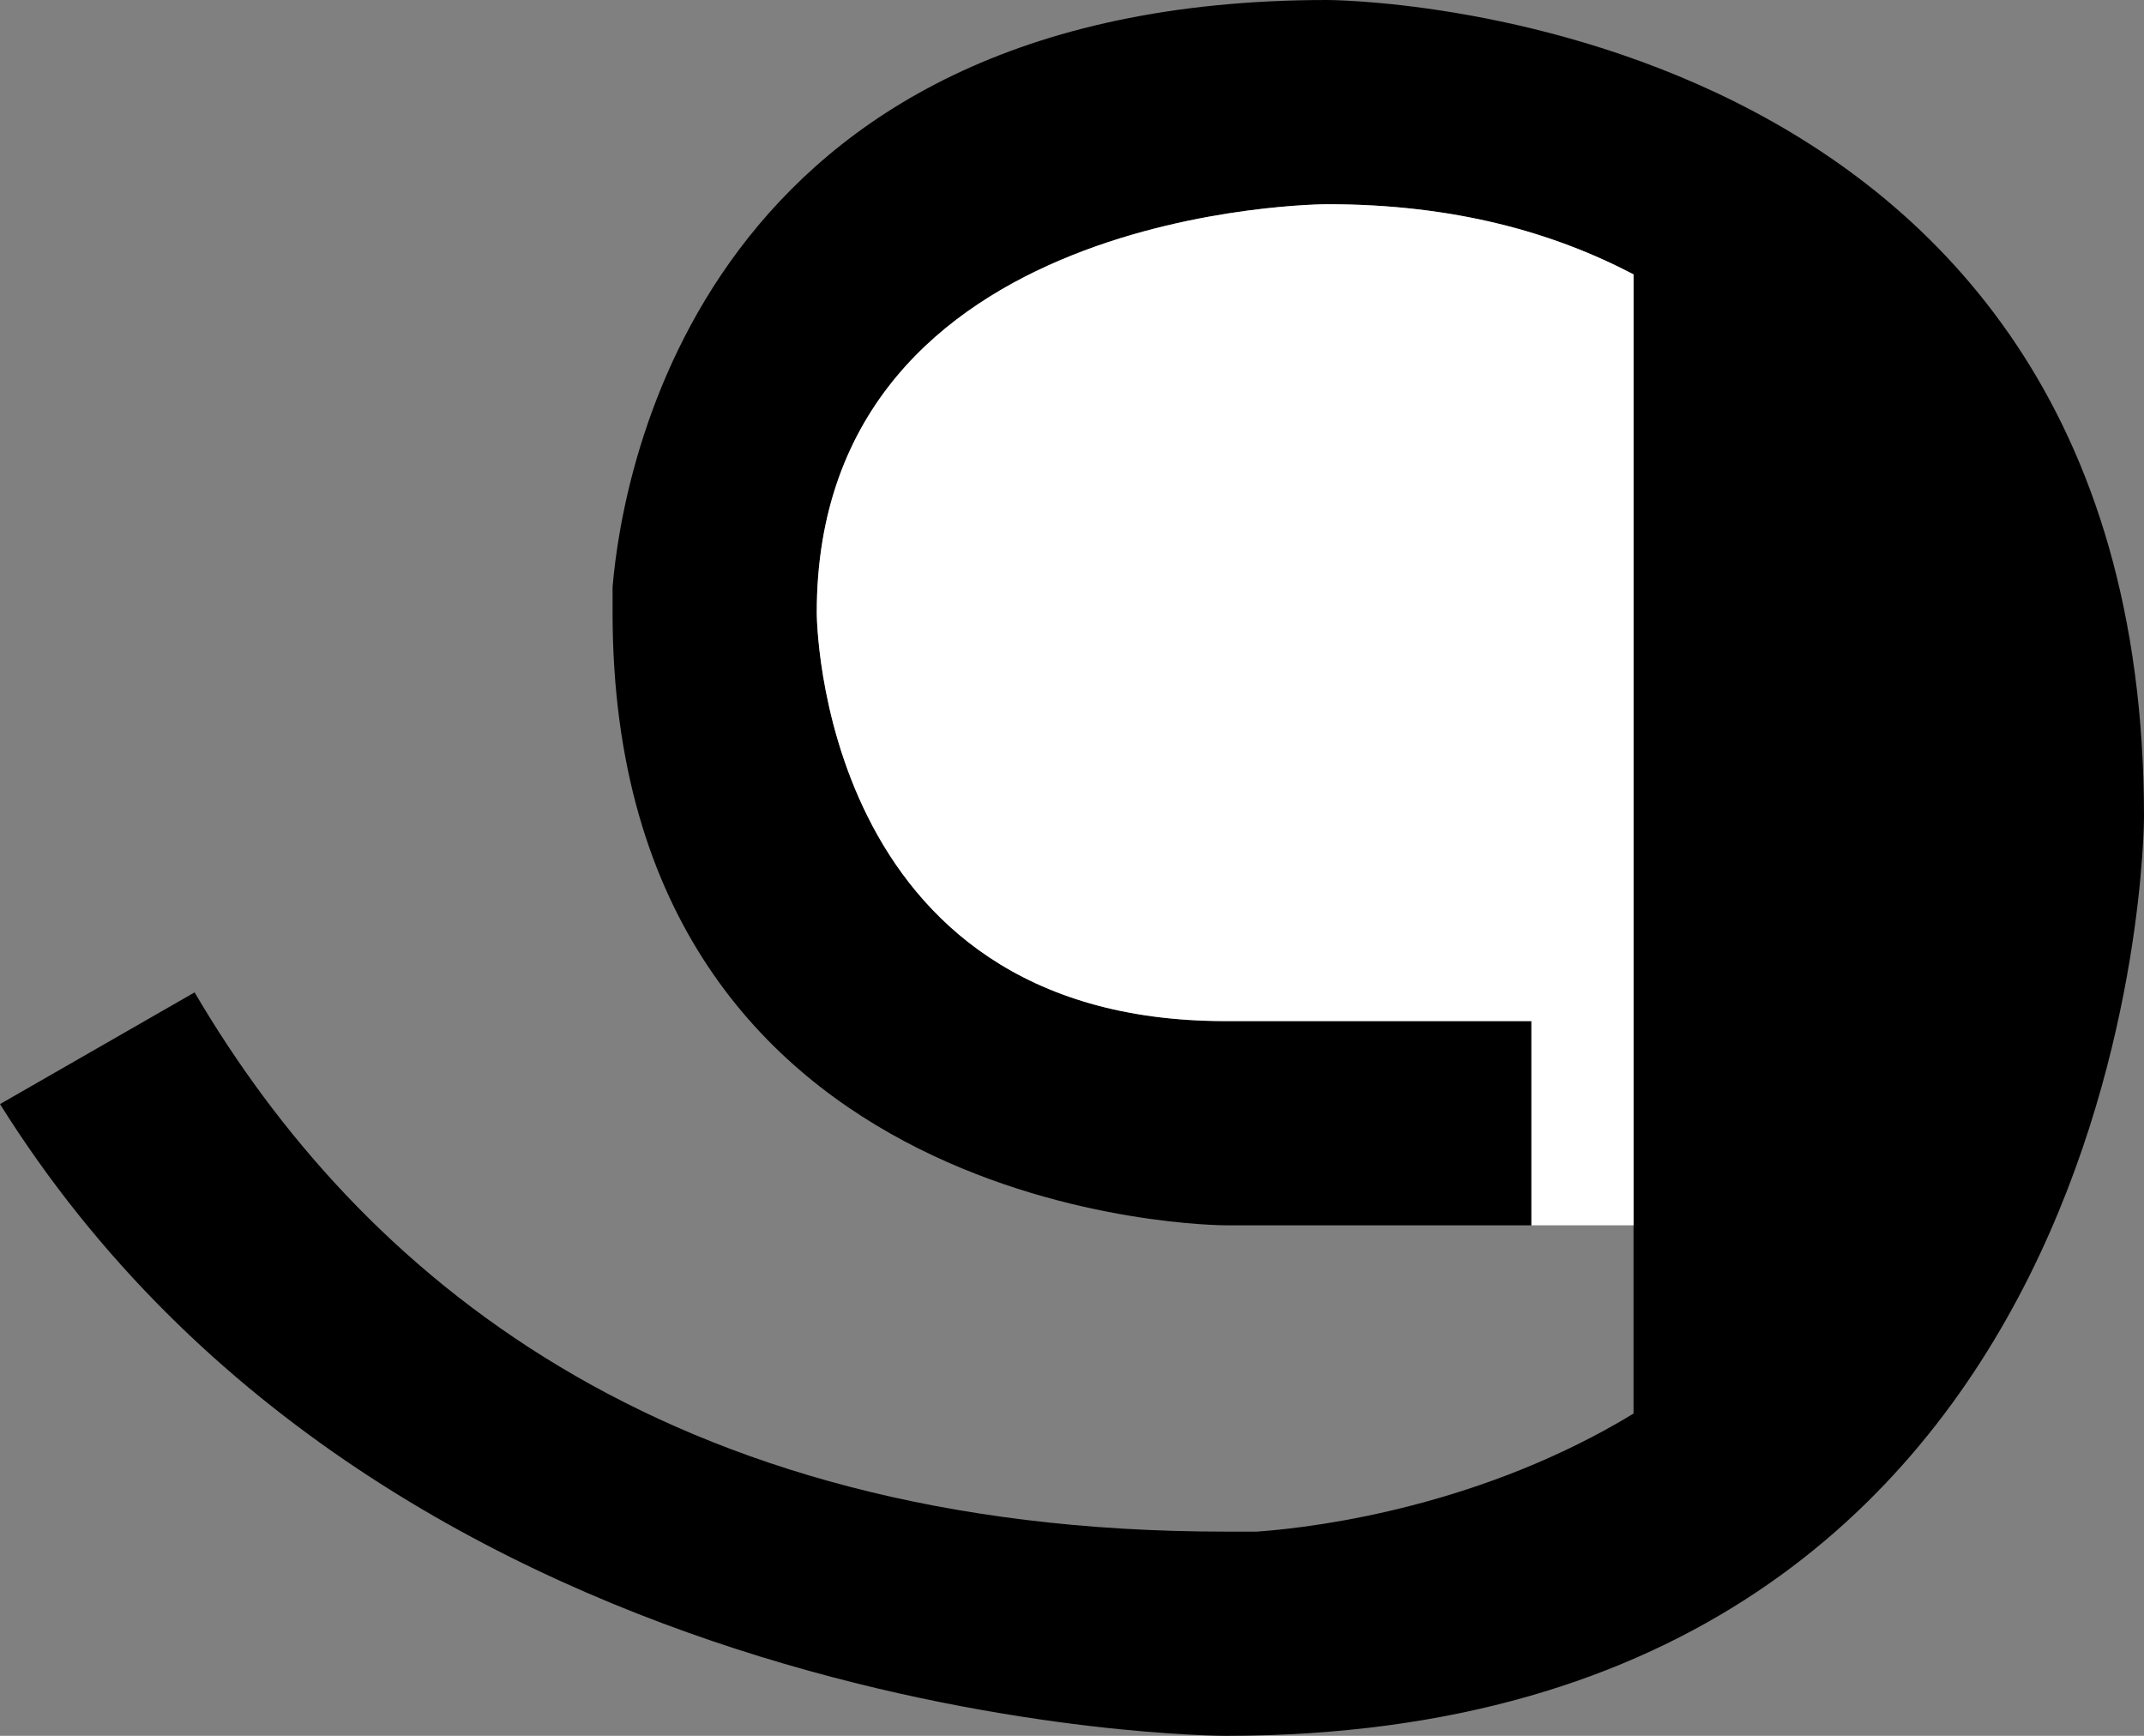 <svg xmlns="http://www.w3.org/2000/svg" width="21" height="17" version="1.0"><rect width="100%" height="100%" fill="#808080" stroke="none"/><path d="M13 0C6.875 0 6.096 4.602 6 5.75V6c0 6 6 6 6 6h3v-2h-3c-4 0-4-4-4-4 0-4 5-4 5-4 1.246 0 2.218.278 3 .688v11.156c-1.462.889-3.04 1.11-3.688 1.156H12c-5.519 0-8.484-2.54-10.094-5.281L0 10.813C3.872 16.997 12 17 12 17c9 0 9-9 9-9 0-8-8-8-8-8z"/><path d="M13 2S8 2 8 6c0 0 0 4 4 4h3v2h1V2.687C15.218 2.277 14.246 2 13 2z" fill="#fff"/></svg>